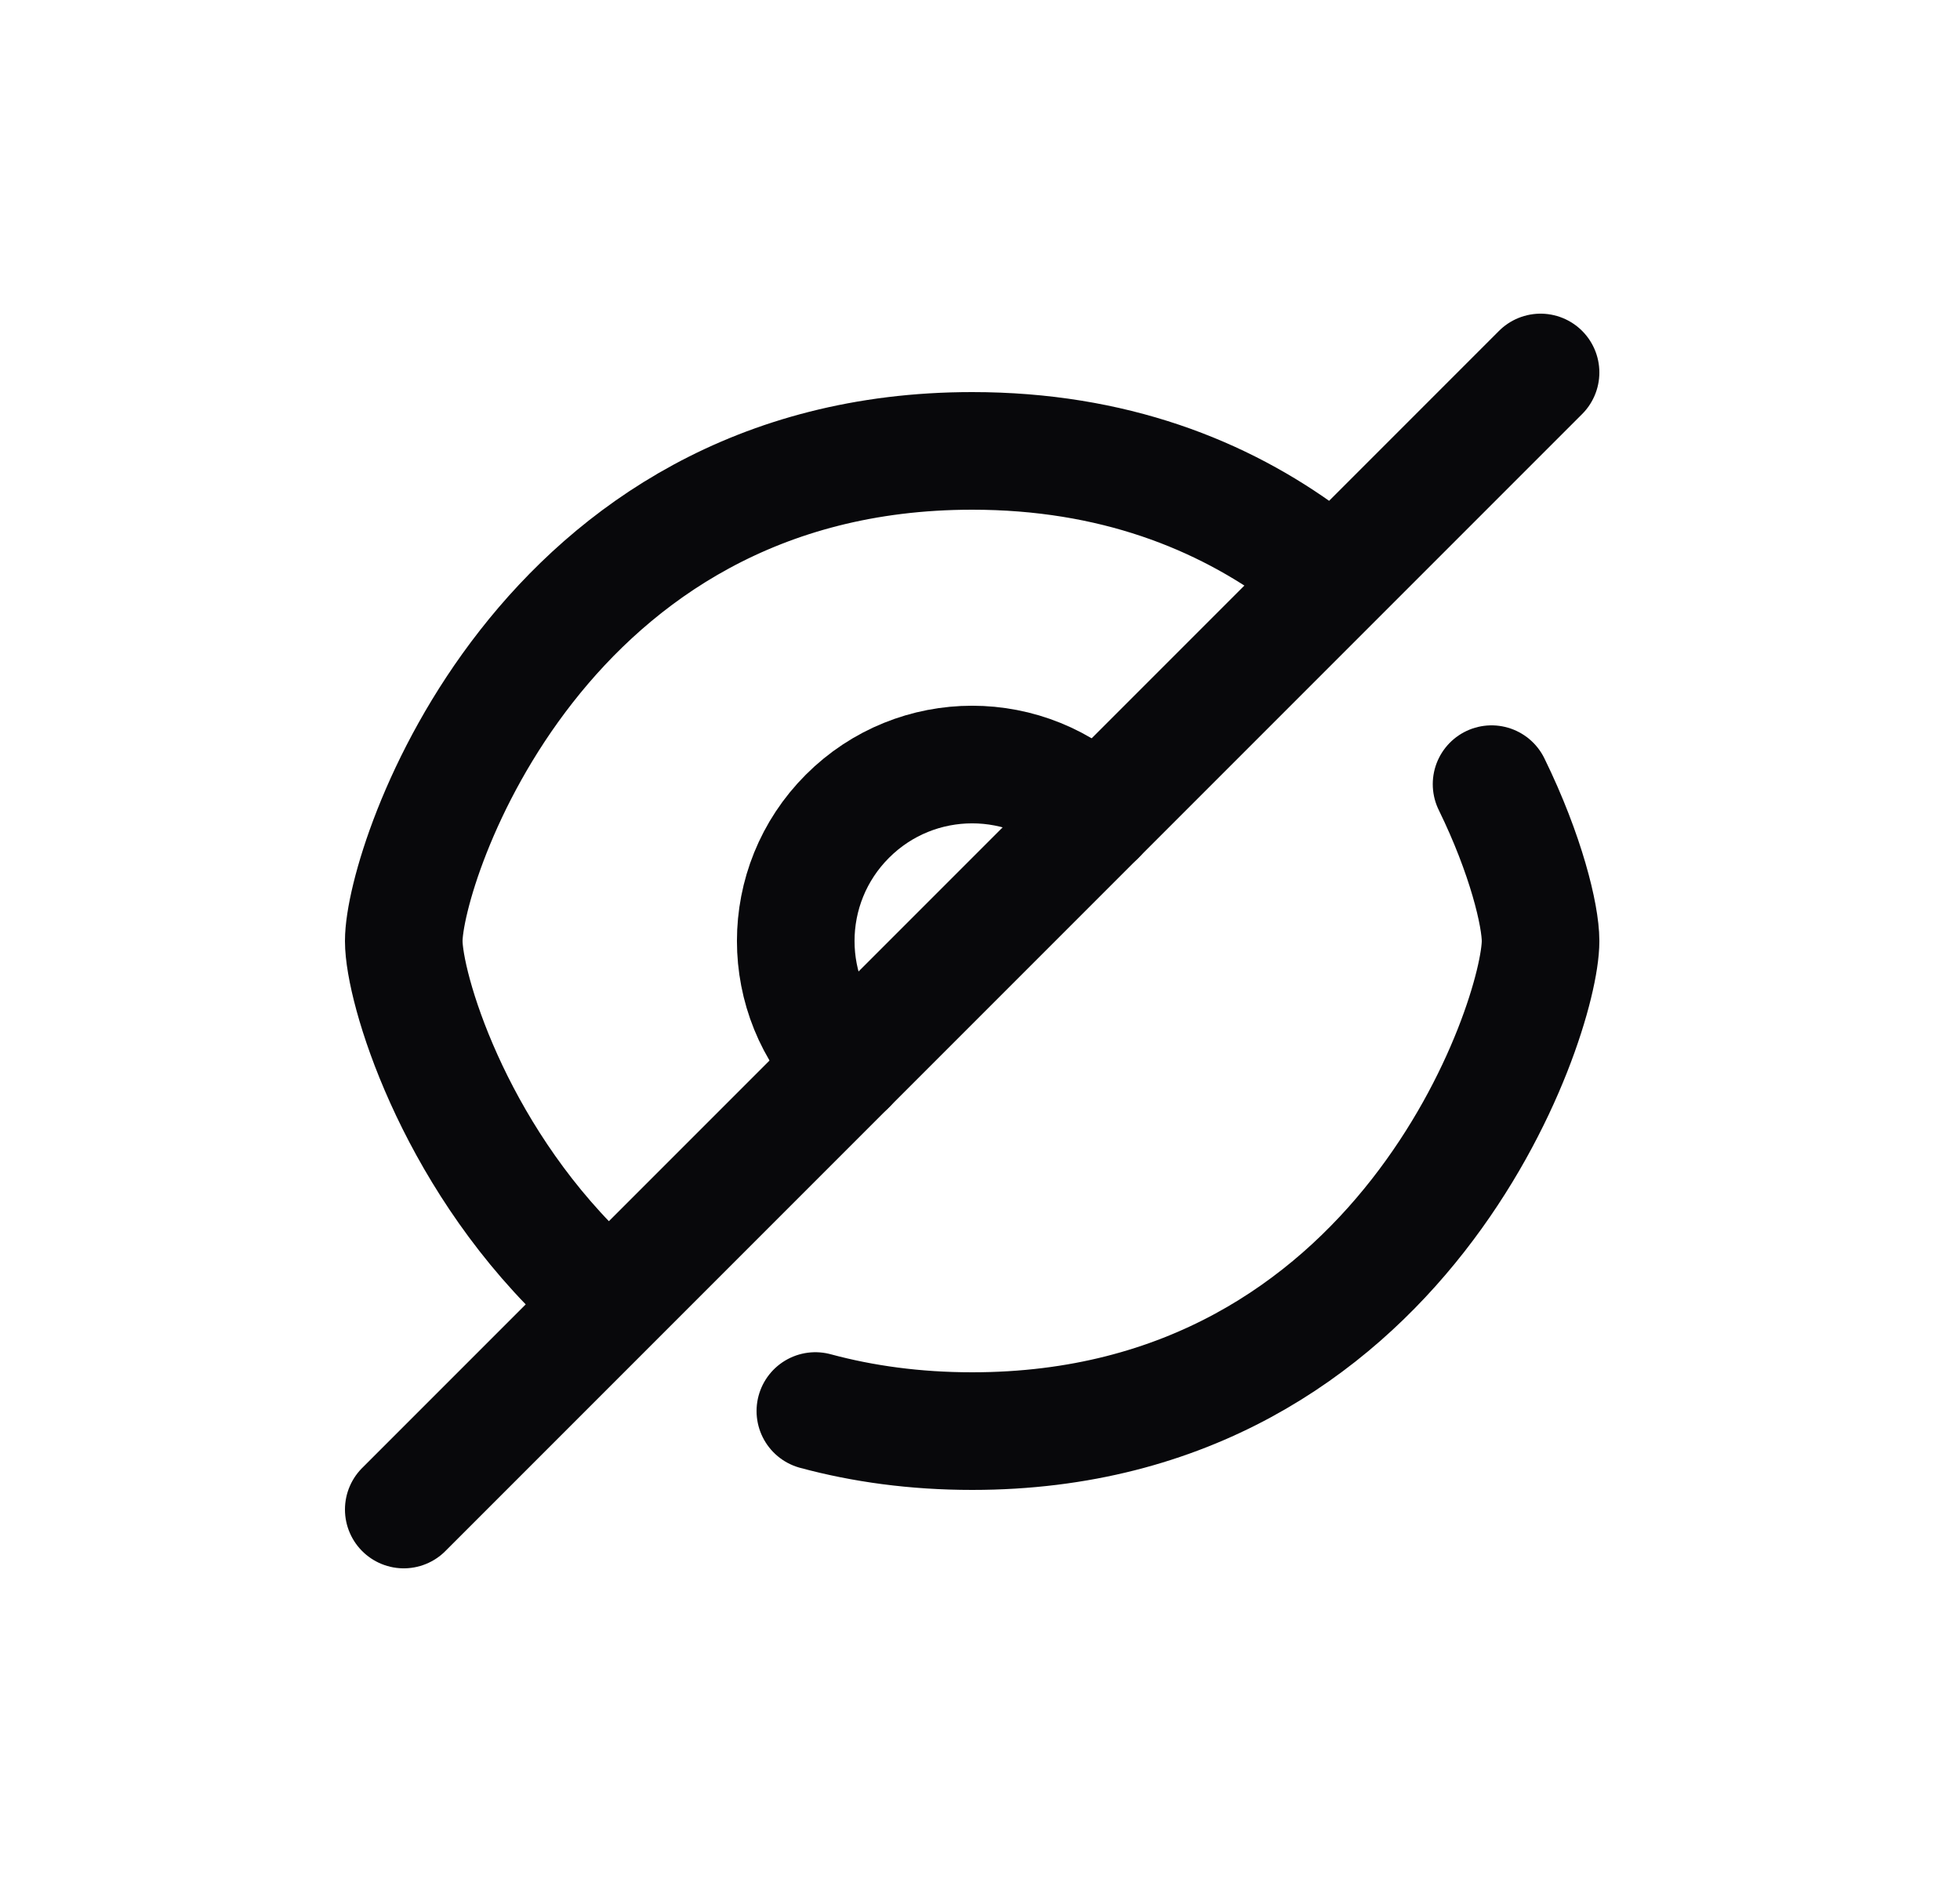 <svg xmlns="http://www.w3.org/2000/svg" width="25" height="24" viewBox="0 0 25 24" fill="none"><path d="M19.025 10C19.465 10.899 19.65 11.675 19.65 12C19.65 13 17.9 18.25 12.4 18.25C11.669 18.25 11.004 18.157 10.4 17.994M7.4 16.269C5.762 14.669 5.15 12.591 5.15 12C5.15 11 6.9 5.75 12.4 5.75C14.195 5.75 15.59 6.309 16.656 7.097" stroke="#08080B" stroke-width="1.5" stroke-linecap="round" stroke-linejoin="round"></path><path d="M19.65 4.75L5.15 19.25" stroke="#08080B" stroke-width="1.5" stroke-linecap="round" stroke-linejoin="round"></path><path d="M10.809 13.591C9.93 12.712 9.93 11.288 10.809 10.409C11.688 9.53 13.112 9.53 13.991 10.409" stroke="#08080B" stroke-width="1.5" stroke-linecap="round" stroke-linejoin="round"></path></svg>